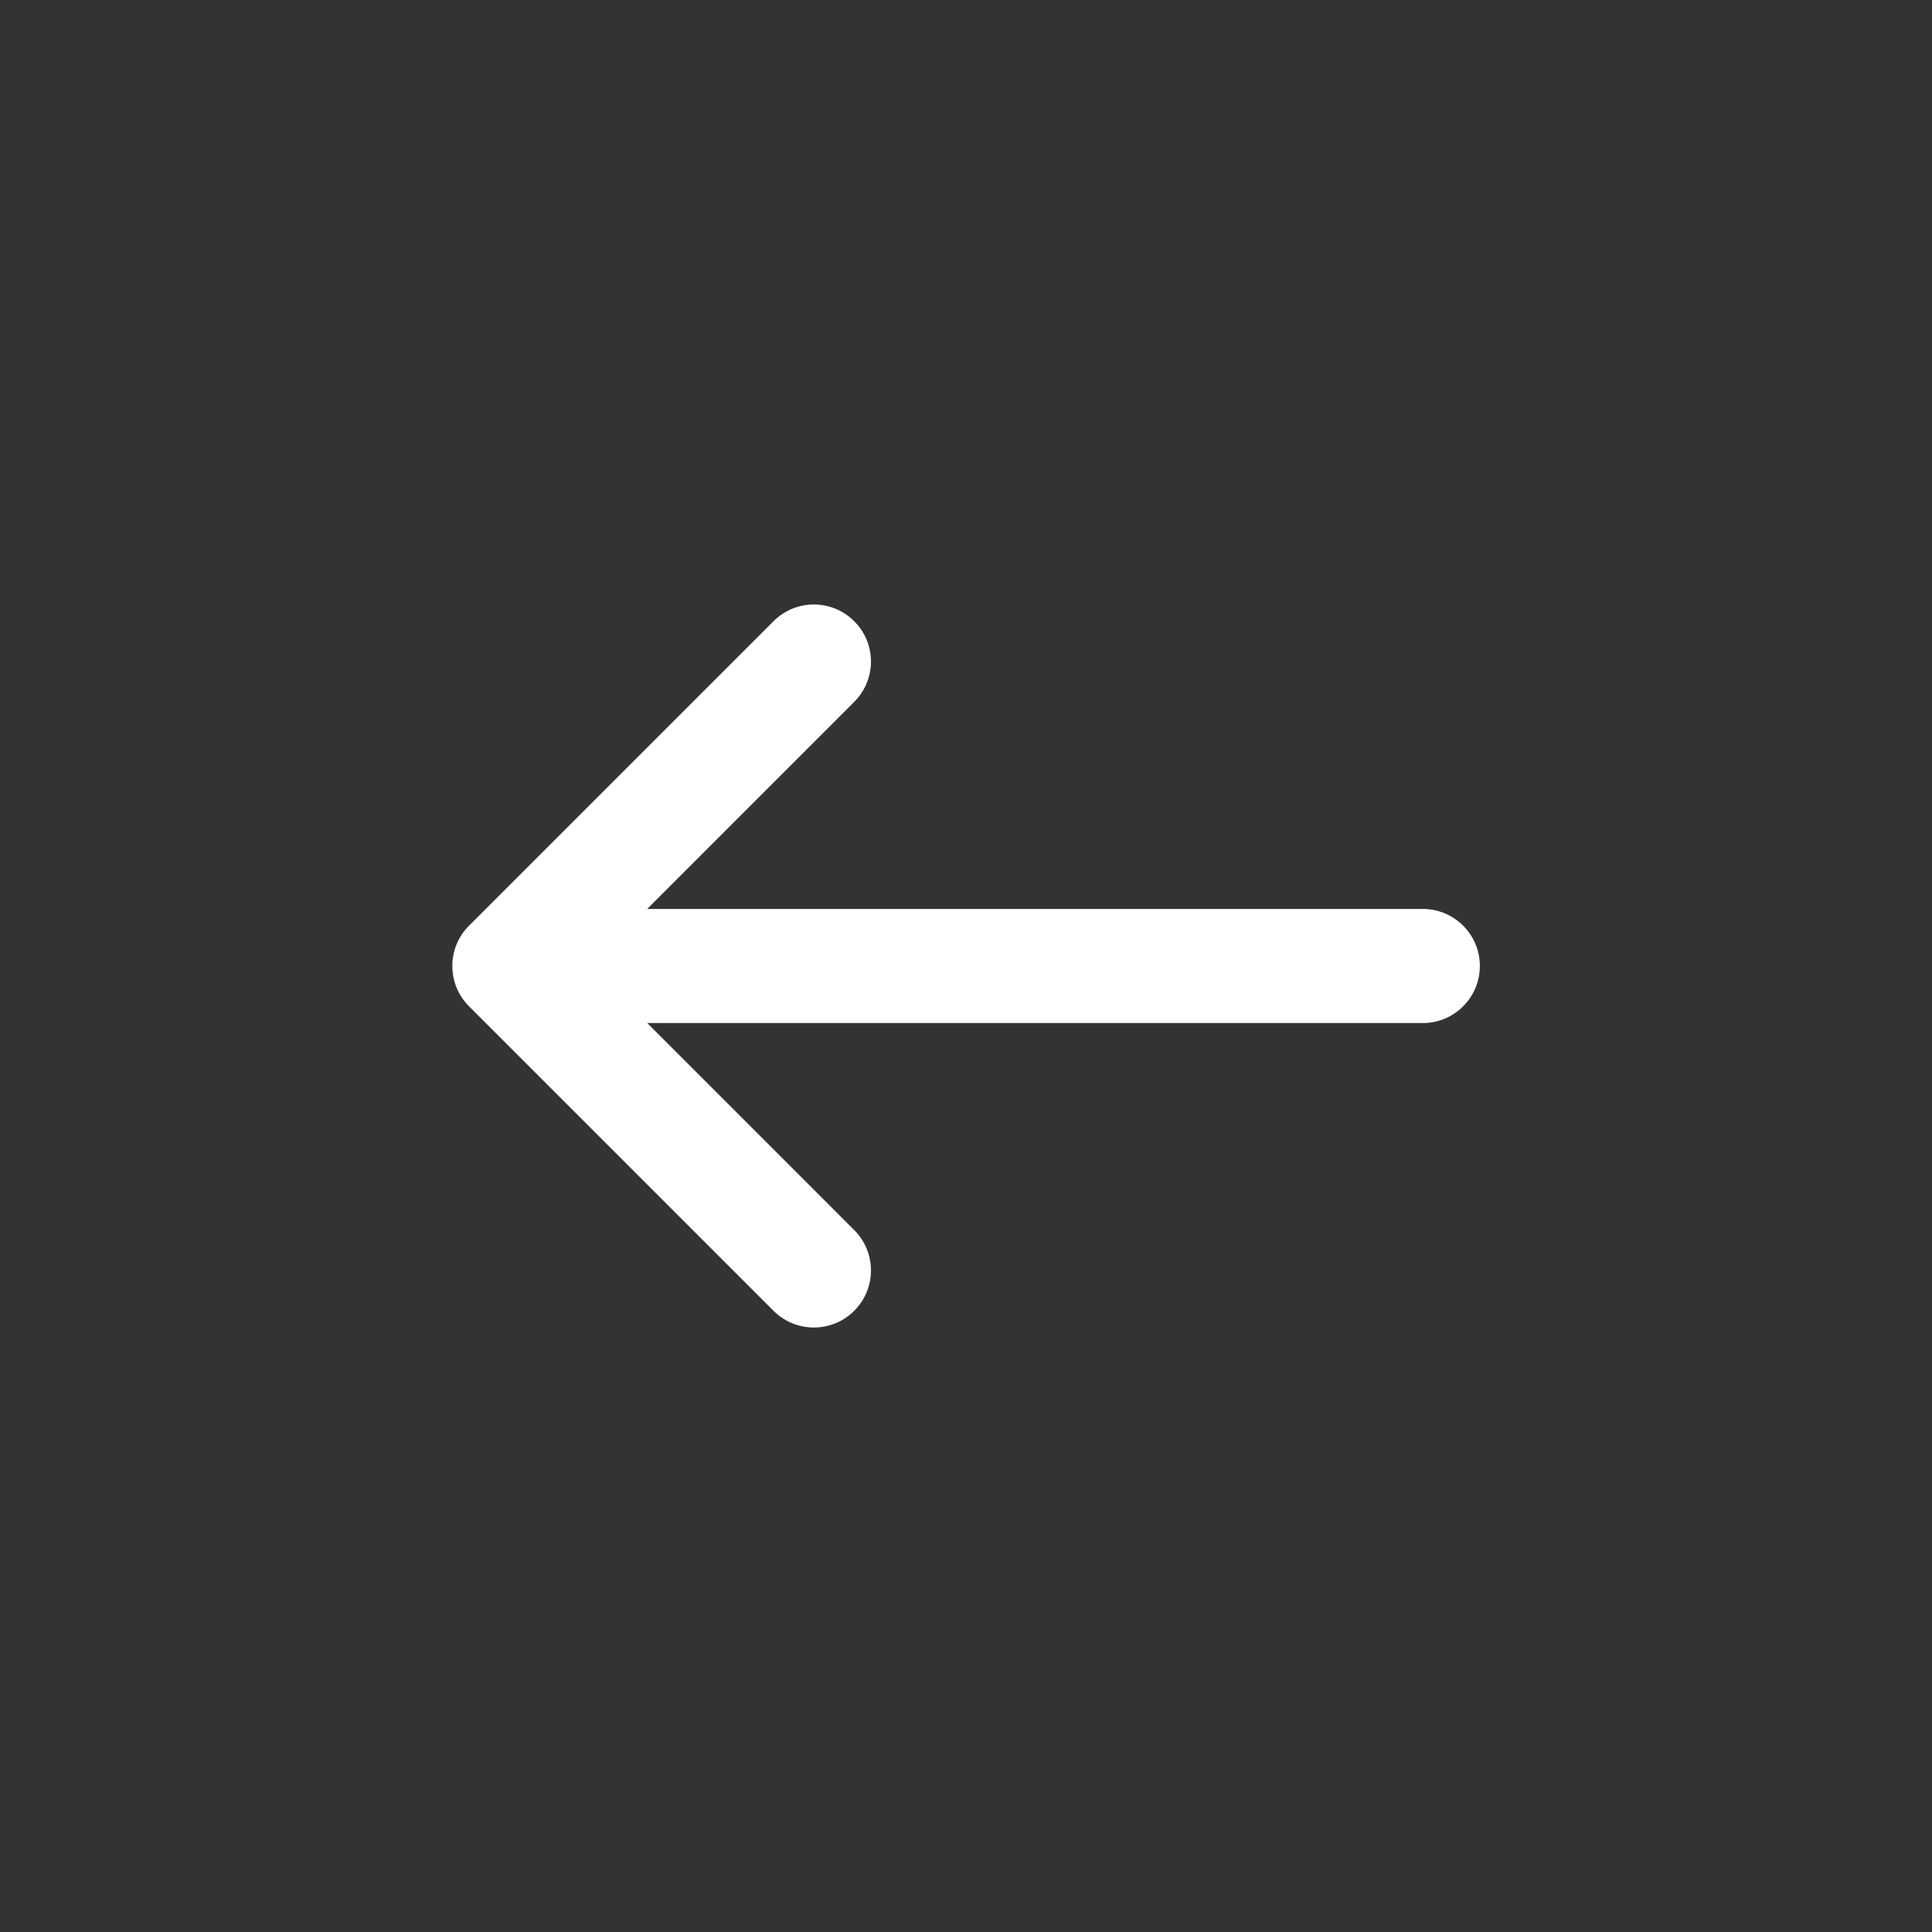 <svg width="30" height="30" viewBox="0 0 30 30" fill="none" xmlns="http://www.w3.org/2000/svg">
<rect x="0" y="0" width="30" height="30" fill="#333333" stroke="none"/>
<path fill-rule="evenodd" clip-rule="evenodd" d="M7.284 14.373C6.937 14.719 6.937 15.28 7.284 15.627L12.011 20.354C12.357 20.7 12.918 20.7 13.264 20.354C13.611 20.008 13.611 19.447 13.264 19.1L10.05 15.886L22.092 15.886C22.582 15.886 22.979 15.489 22.979 15C22.979 14.51 22.582 14.114 22.092 14.114L10.05 14.114L13.264 10.899C13.611 10.553 13.611 9.992 13.264 9.646C12.918 9.3 12.357 9.3 12.011 9.646L7.284 14.373Z" fill="white"/>
</svg>

